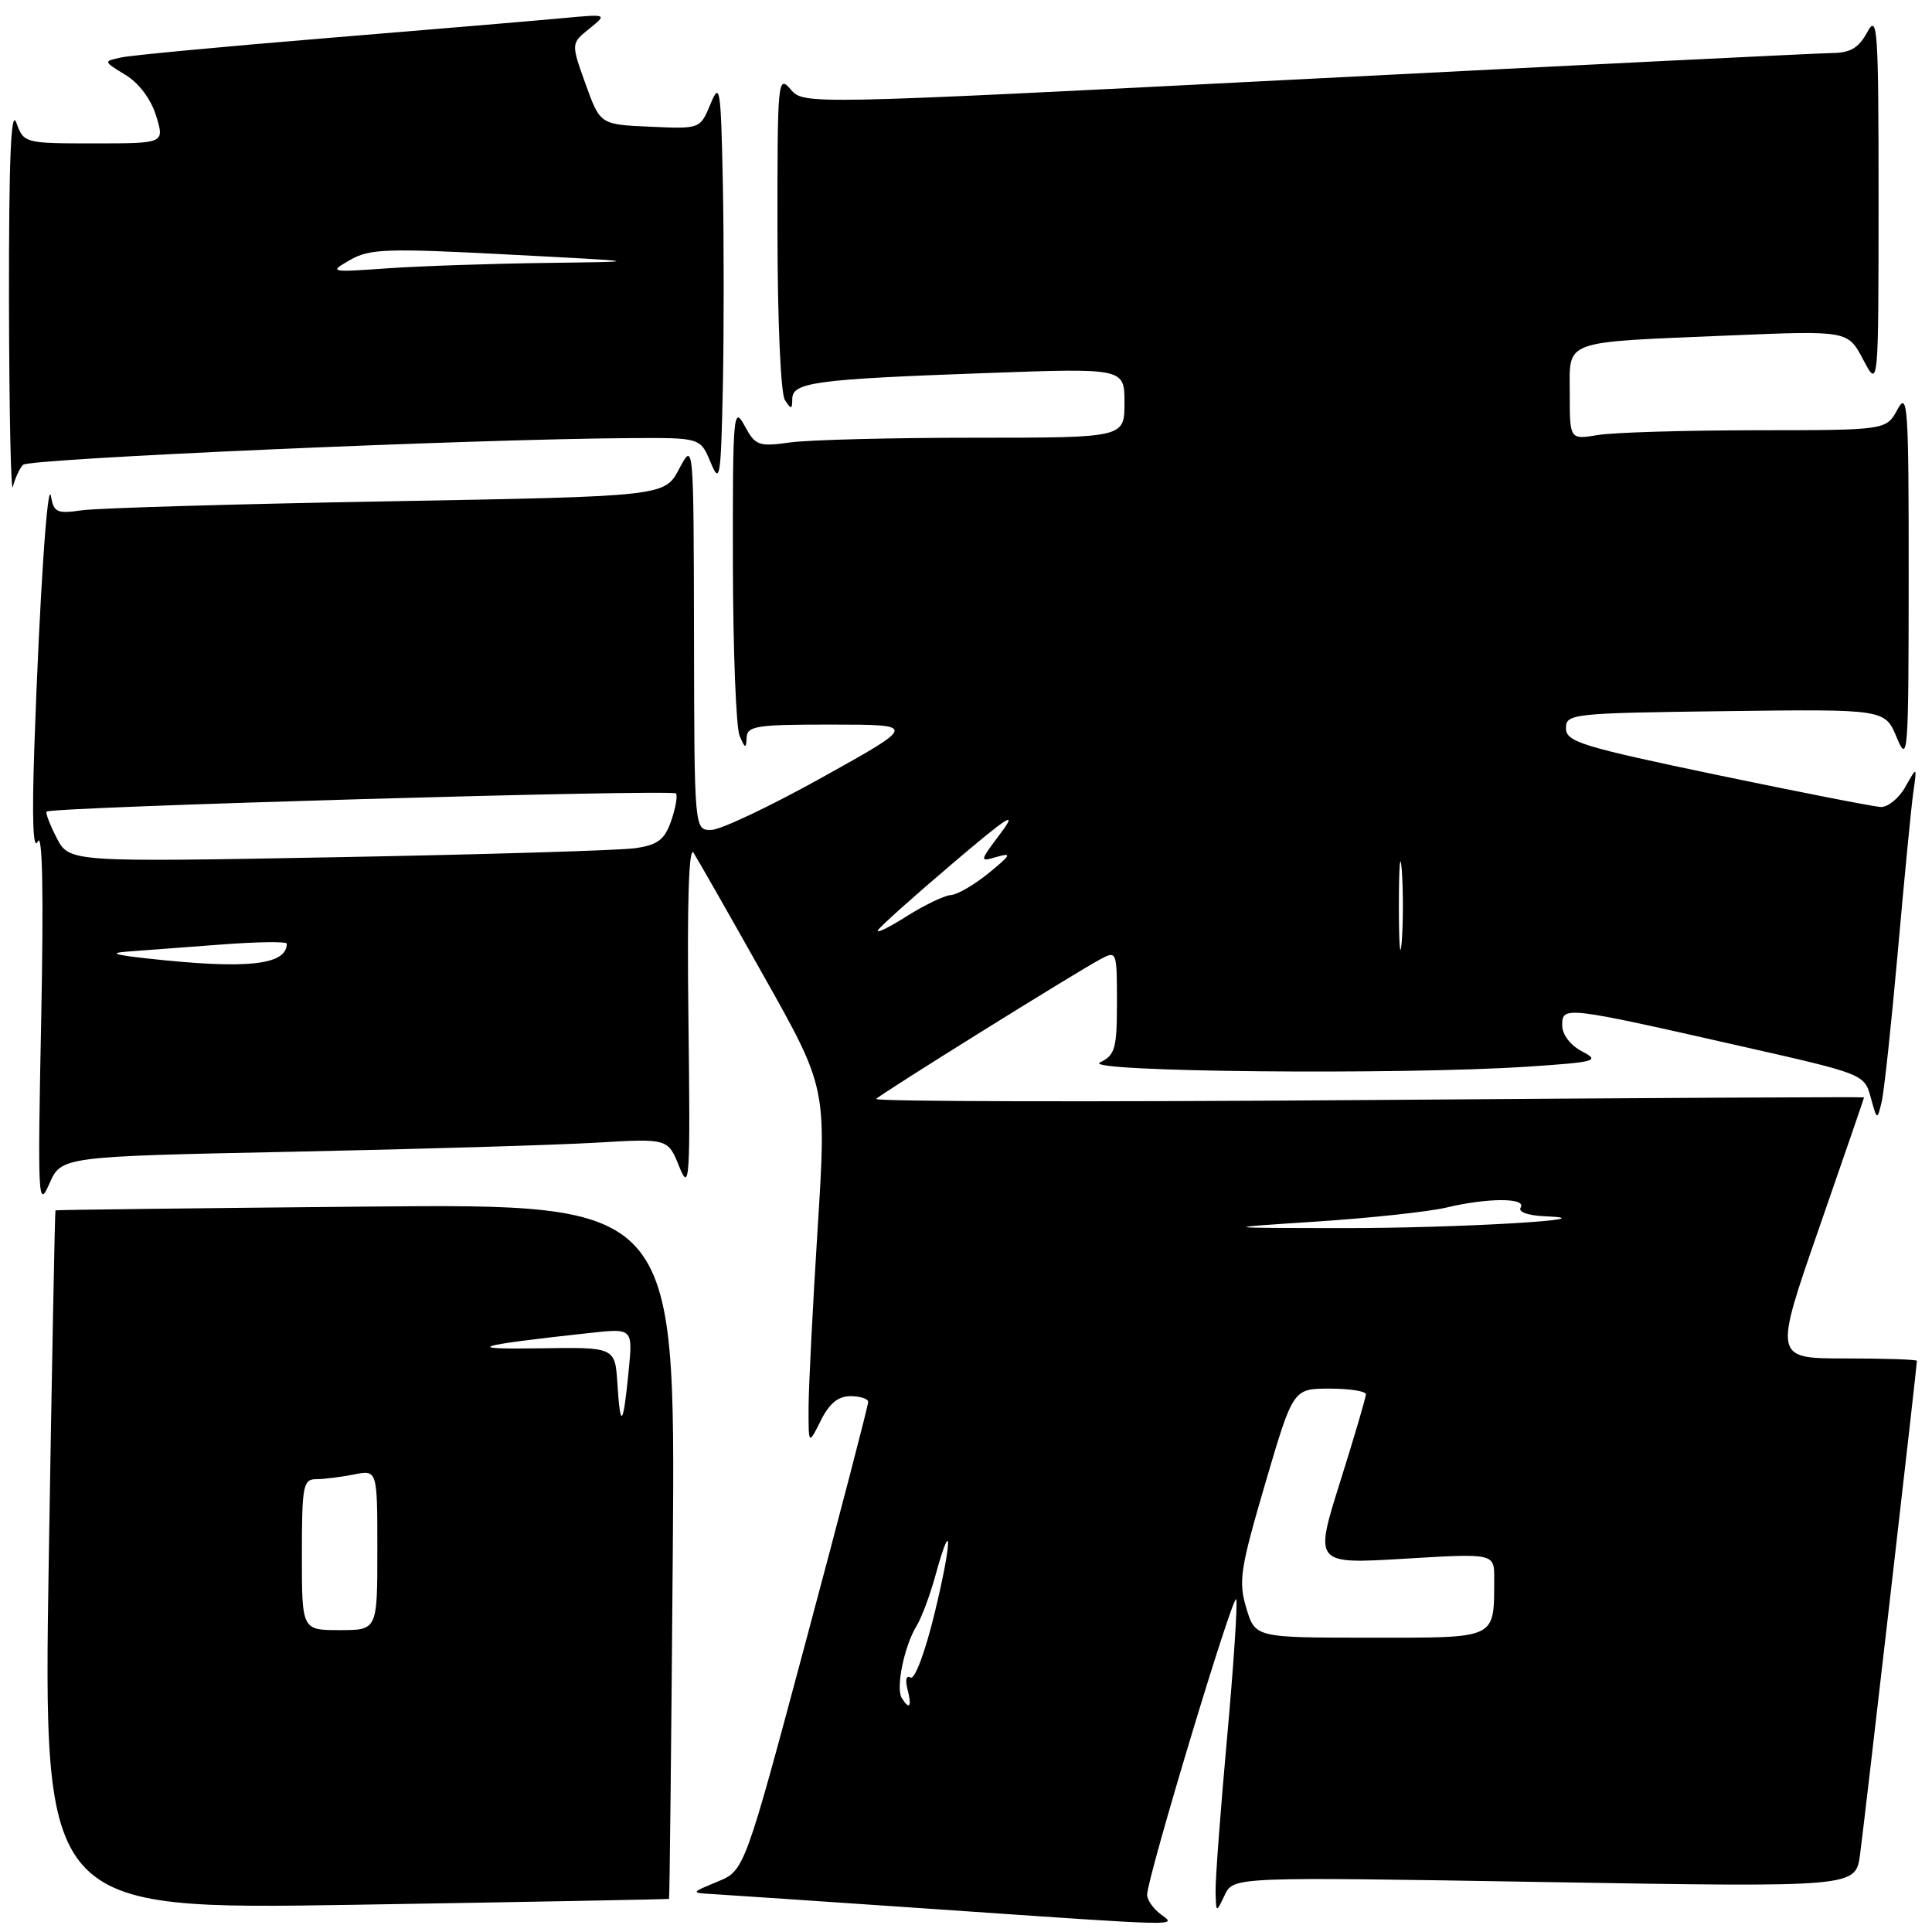 <?xml version="1.0" encoding="UTF-8" standalone="no"?>
<!DOCTYPE svg PUBLIC "-//W3C//DTD SVG 1.1//EN" "http://www.w3.org/Graphics/SVG/1.1/DTD/svg11.dtd" >
<svg xmlns="http://www.w3.org/2000/svg" xmlns:xlink="http://www.w3.org/1999/xlink" version="1.1" viewBox="0 0 256 256">
 <g >
 <path fill="currentColor"
d=" M 153.75 253.61 C 152.79 252.88 152.00 251.74 152.00 251.07 C 152.00 248.84 163.45 210.86 163.81 211.92 C 164.00 212.50 163.45 220.82 162.58 230.41 C 161.71 240.00 161.03 249.12 161.07 250.67 C 161.14 253.50 161.14 253.50 162.29 251.09 C 163.45 248.69 163.45 248.69 204.66 249.38 C 245.87 250.07 245.87 250.07 246.46 245.78 C 246.99 241.93 254.00 181.09 254.00 180.32 C 254.00 180.14 249.73 180.00 244.52 180.00 C 235.04 180.00 235.04 180.00 241.02 162.78 C 244.31 153.31 247.00 145.49 247.00 145.41 C 247.00 145.33 217.41 145.48 181.25 145.76 C 145.09 146.03 115.77 145.97 116.10 145.61 C 116.77 144.90 142.38 128.94 145.81 127.10 C 147.97 125.95 148.00 126.04 148.00 132.81 C 148.00 138.96 147.76 139.81 145.75 140.78 C 143.15 142.04 185.52 142.45 202.37 141.34 C 211.53 140.73 212.05 140.58 209.62 139.31 C 208.06 138.49 207.00 137.09 207.00 135.84 C 207.00 133.29 207.33 133.33 230.76 138.64 C 246.95 142.30 247.03 142.33 247.88 145.41 C 248.72 148.47 248.74 148.48 249.33 146.00 C 249.66 144.62 250.62 135.62 251.48 126.00 C 252.33 116.38 253.25 106.92 253.52 105.00 C 254.02 101.50 254.02 101.50 252.48 104.25 C 251.63 105.76 250.16 106.97 249.22 106.93 C 248.27 106.89 238.50 104.97 227.50 102.68 C 209.56 98.93 207.50 98.29 207.50 96.50 C 207.50 94.57 208.26 94.49 228.64 94.23 C 249.77 93.96 249.77 93.96 251.33 97.73 C 252.81 101.29 252.90 100.12 252.91 76.50 C 252.92 53.78 252.78 51.75 251.43 54.25 C 249.94 57.00 249.94 57.00 232.72 57.01 C 223.25 57.02 213.81 57.30 211.75 57.64 C 208.00 58.26 208.00 58.26 208.00 52.21 C 208.00 44.92 206.69 45.40 229.17 44.45 C 244.85 43.80 244.85 43.80 246.88 47.65 C 248.91 51.50 248.91 51.50 248.92 26.50 C 248.92 3.78 248.78 1.75 247.43 4.25 C 246.29 6.36 245.18 7.01 242.72 7.03 C 240.95 7.05 209.57 8.60 173.00 10.47 C 106.50 13.87 106.50 13.87 104.75 11.83 C 103.07 9.86 103.00 10.66 103.02 30.64 C 103.02 42.38 103.45 52.16 104.00 53.00 C 104.84 54.30 104.97 54.28 104.98 52.84 C 105.00 50.65 108.14 50.24 130.75 49.43 C 149.00 48.77 149.00 48.77 149.00 53.38 C 149.00 58.00 149.00 58.00 129.14 58.00 C 118.22 58.00 107.23 58.28 104.74 58.62 C 100.48 59.21 100.09 59.06 98.64 56.37 C 97.19 53.70 97.08 54.94 97.11 74.50 C 97.13 86.05 97.53 96.40 98.00 97.50 C 98.73 99.21 98.87 99.25 98.93 97.75 C 98.99 96.19 100.23 96.00 110.25 96.01 C 121.50 96.02 121.50 96.02 109.00 102.98 C 102.12 106.81 95.49 109.96 94.25 109.97 C 92.00 110.00 92.00 110.00 91.96 84.25 C 91.91 58.50 91.91 58.50 89.99 62.13 C 88.07 65.77 88.07 65.77 51.29 66.43 C 31.05 66.79 12.85 67.32 10.83 67.62 C 7.57 68.09 7.12 67.89 6.77 65.82 C 6.31 63.03 5.24 79.02 4.55 99.00 C 4.22 108.61 4.38 112.83 5.01 111.50 C 5.63 110.20 5.79 118.40 5.46 135.00 C 4.98 158.88 5.05 160.27 6.53 156.87 C 8.12 153.24 8.12 153.24 38.81 152.61 C 55.69 152.26 73.78 151.72 79.00 151.41 C 88.50 150.85 88.50 150.85 90.00 154.58 C 91.39 158.02 91.48 156.53 91.22 134.90 C 91.03 119.65 91.27 112.02 91.90 113.00 C 92.43 113.83 96.61 121.16 101.19 129.31 C 109.52 144.11 109.52 144.11 108.34 162.81 C 107.69 173.09 107.15 183.75 107.14 186.50 C 107.13 191.50 107.13 191.50 108.75 188.25 C 109.87 185.98 111.06 185.00 112.68 185.00 C 113.96 185.00 115.02 185.34 115.04 185.75 C 115.06 186.16 111.38 200.31 106.86 217.18 C 98.65 247.86 98.65 247.86 95.07 249.33 C 91.50 250.81 91.50 250.81 94.50 250.98 C 96.15 251.08 109.20 251.96 123.50 252.94 C 157.59 255.29 155.91 255.25 153.75 253.61 Z  M 88.65 251.61 C 88.73 251.55 88.95 230.80 89.15 205.50 C 89.50 159.50 89.50 159.50 48.50 159.88 C 25.95 160.09 7.43 160.31 7.35 160.38 C 7.27 160.44 6.87 181.33 6.46 206.78 C 5.73 253.06 5.73 253.06 47.11 252.39 C 69.88 252.02 88.57 251.67 88.65 251.61 Z  M 3.05 61.59 C 3.84 60.76 62.66 58.17 83.65 58.05 C 92.80 58.00 92.80 58.00 94.15 61.25 C 95.39 64.24 95.52 63.45 95.78 51.31 C 95.93 44.06 95.93 31.91 95.78 24.31 C 95.52 11.57 95.39 10.76 94.14 13.79 C 92.77 17.09 92.77 17.09 86.15 16.79 C 79.52 16.50 79.52 16.50 77.59 11.13 C 75.66 5.76 75.66 5.76 78.08 3.81 C 80.50 1.85 80.50 1.85 74.50 2.41 C 71.20 2.72 57.25 3.90 43.50 5.03 C 29.75 6.16 17.41 7.32 16.08 7.61 C 13.67 8.12 13.67 8.12 16.62 9.92 C 18.42 11.01 20.01 13.14 20.69 15.36 C 21.81 19.00 21.81 19.00 12.49 19.00 C 3.23 19.00 3.16 18.98 2.16 16.25 C 1.45 14.29 1.17 21.14 1.19 40.00 C 1.22 54.58 1.45 65.60 1.71 64.50 C 1.98 63.40 2.58 62.09 3.05 61.59 Z  M 119.48 224.98 C 118.68 223.67 119.82 218.12 121.42 215.50 C 122.10 214.40 123.24 211.35 123.96 208.72 C 126.25 200.41 126.14 204.32 123.83 213.80 C 122.59 218.91 121.20 222.62 120.65 222.28 C 120.09 221.94 119.92 222.58 120.25 223.84 C 120.85 226.15 120.52 226.65 119.48 224.98 Z  M 165.14 213.07 C 164.08 209.54 164.33 207.90 167.65 196.57 C 171.34 184.00 171.34 184.00 176.17 184.00 C 178.83 184.00 181.00 184.34 180.99 184.75 C 180.99 185.16 179.45 190.39 177.57 196.37 C 174.15 207.25 174.15 207.25 186.07 206.54 C 198.00 205.82 198.00 205.82 197.99 209.16 C 197.95 217.30 198.57 217.00 181.54 217.00 C 166.32 217.00 166.32 217.00 165.14 213.07 Z  M 174.50 161.86 C 181.65 161.39 189.39 160.55 191.69 160.00 C 197.12 158.70 202.30 158.70 201.50 160.00 C 201.13 160.59 202.44 161.06 204.69 161.16 C 213.81 161.53 193.19 162.75 178.00 162.73 C 161.50 162.71 161.50 162.71 174.50 161.86 Z  M 185.36 120.00 C 185.36 114.78 185.53 112.64 185.74 115.25 C 185.94 117.86 185.94 122.14 185.74 124.75 C 185.53 127.36 185.36 125.22 185.36 120.00 Z  M 19.50 127.00 C 15.05 126.51 14.40 126.27 17.00 126.08 C 18.93 125.94 24.44 125.53 29.25 125.16 C 34.06 124.79 38.00 124.74 38.00 125.04 C 38.00 127.90 32.69 128.46 19.50 127.00 Z  M 116.35 123.24 C 116.66 122.73 121.10 118.76 126.21 114.42 C 133.61 108.13 134.91 107.30 132.62 110.37 C 129.75 114.20 129.74 114.22 132.12 113.53 C 134.12 112.96 133.94 113.30 131.03 115.67 C 129.12 117.23 126.85 118.55 125.99 118.60 C 125.13 118.66 122.48 119.93 120.10 121.43 C 117.73 122.94 116.04 123.75 116.35 123.24 Z  M 7.51 111.03 C 6.60 109.26 6.00 107.69 6.18 107.54 C 6.91 106.92 89.22 104.55 89.58 105.14 C 89.80 105.48 89.50 107.14 88.92 108.81 C 88.06 111.27 87.16 111.95 84.18 112.39 C 82.16 112.68 64.45 113.22 44.84 113.58 C 9.18 114.24 9.18 114.24 7.51 111.03 Z  M 40.00 206.00 C 40.00 196.89 40.17 196.00 41.88 196.00 C 42.91 196.00 45.16 195.72 46.88 195.38 C 50.00 194.75 50.00 194.75 50.00 205.38 C 50.00 216.00 50.00 216.00 45.00 216.00 C 40.00 216.00 40.00 216.00 40.00 206.00 Z  M 81.81 183.36 C 81.50 178.50 81.50 178.50 71.50 178.66 C 61.13 178.82 62.92 178.28 78.18 176.62 C 83.86 176.00 83.86 176.00 83.29 181.75 C 82.57 189.05 82.20 189.46 81.81 183.36 Z  M 46.40 34.44 C 48.99 32.96 51.24 32.88 67.40 33.73 C 85.50 34.67 85.50 34.67 72.40 34.84 C 65.20 34.93 55.75 35.25 51.40 35.55 C 43.65 36.10 43.56 36.07 46.40 34.44 Z "/>
</g>
</svg>